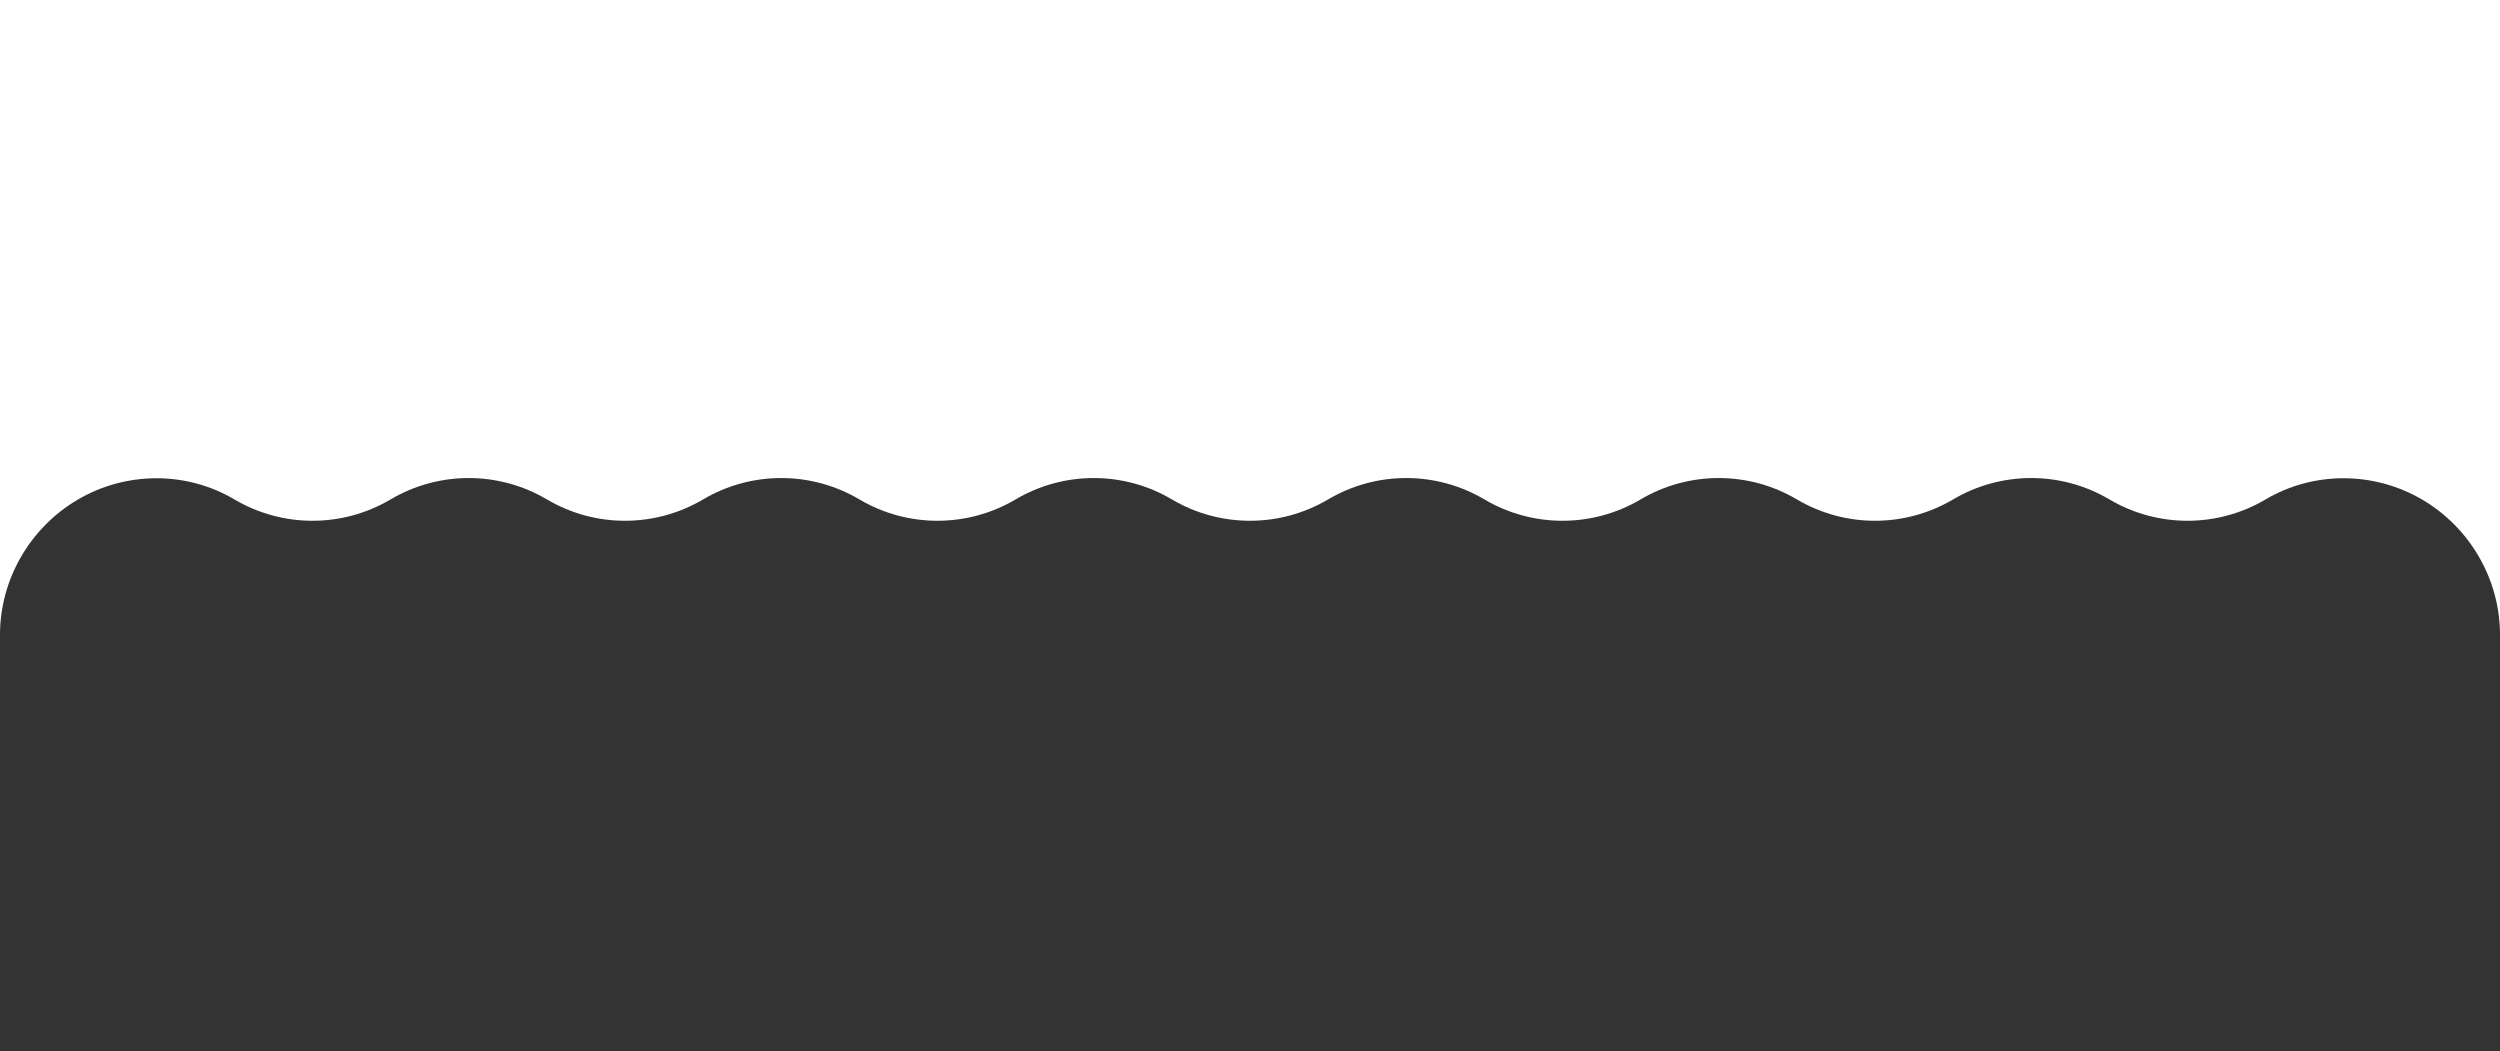 <svg width="1379" height="580" viewBox="0 0 1379 580" fill="none" xmlns="http://www.w3.org/2000/svg">
<rect x="0" y="0" width="1379" height="580" fill="#333333" stroke="none"/>
<path fill-rule="evenodd" clip-rule="evenodd" d="M1379 0H0V350.117C0 319.64 16.473 291.206 42.71 275.698C69.291 259.987 102.7 259.76 129.281 275.471C155.862 291.183 188.888 291.183 215.469 275.471C242.05 259.76 275.075 259.76 301.656 275.471C328.237 291.183 361.263 291.183 387.844 275.471C414.425 259.76 447.45 259.76 474.031 275.471C500.612 291.183 533.638 291.183 560.219 275.471C586.8 259.76 619.825 259.76 646.406 275.471C672.987 291.183 706.013 291.183 732.594 275.471C759.175 259.76 792.2 259.76 818.781 275.471C845.362 291.183 878.388 291.183 904.969 275.471C931.55 259.76 964.575 259.76 991.156 275.471C1017.74 291.183 1050.76 291.183 1077.34 275.471C1103.92 259.76 1136.95 259.76 1163.53 275.471C1190.11 291.183 1223.14 291.183 1249.72 275.471C1276.3 259.76 1309.71 259.987 1336.29 275.698C1362.53 291.206 1379 319.64 1379 350.117V0Z" fill="white"/>
</svg>
